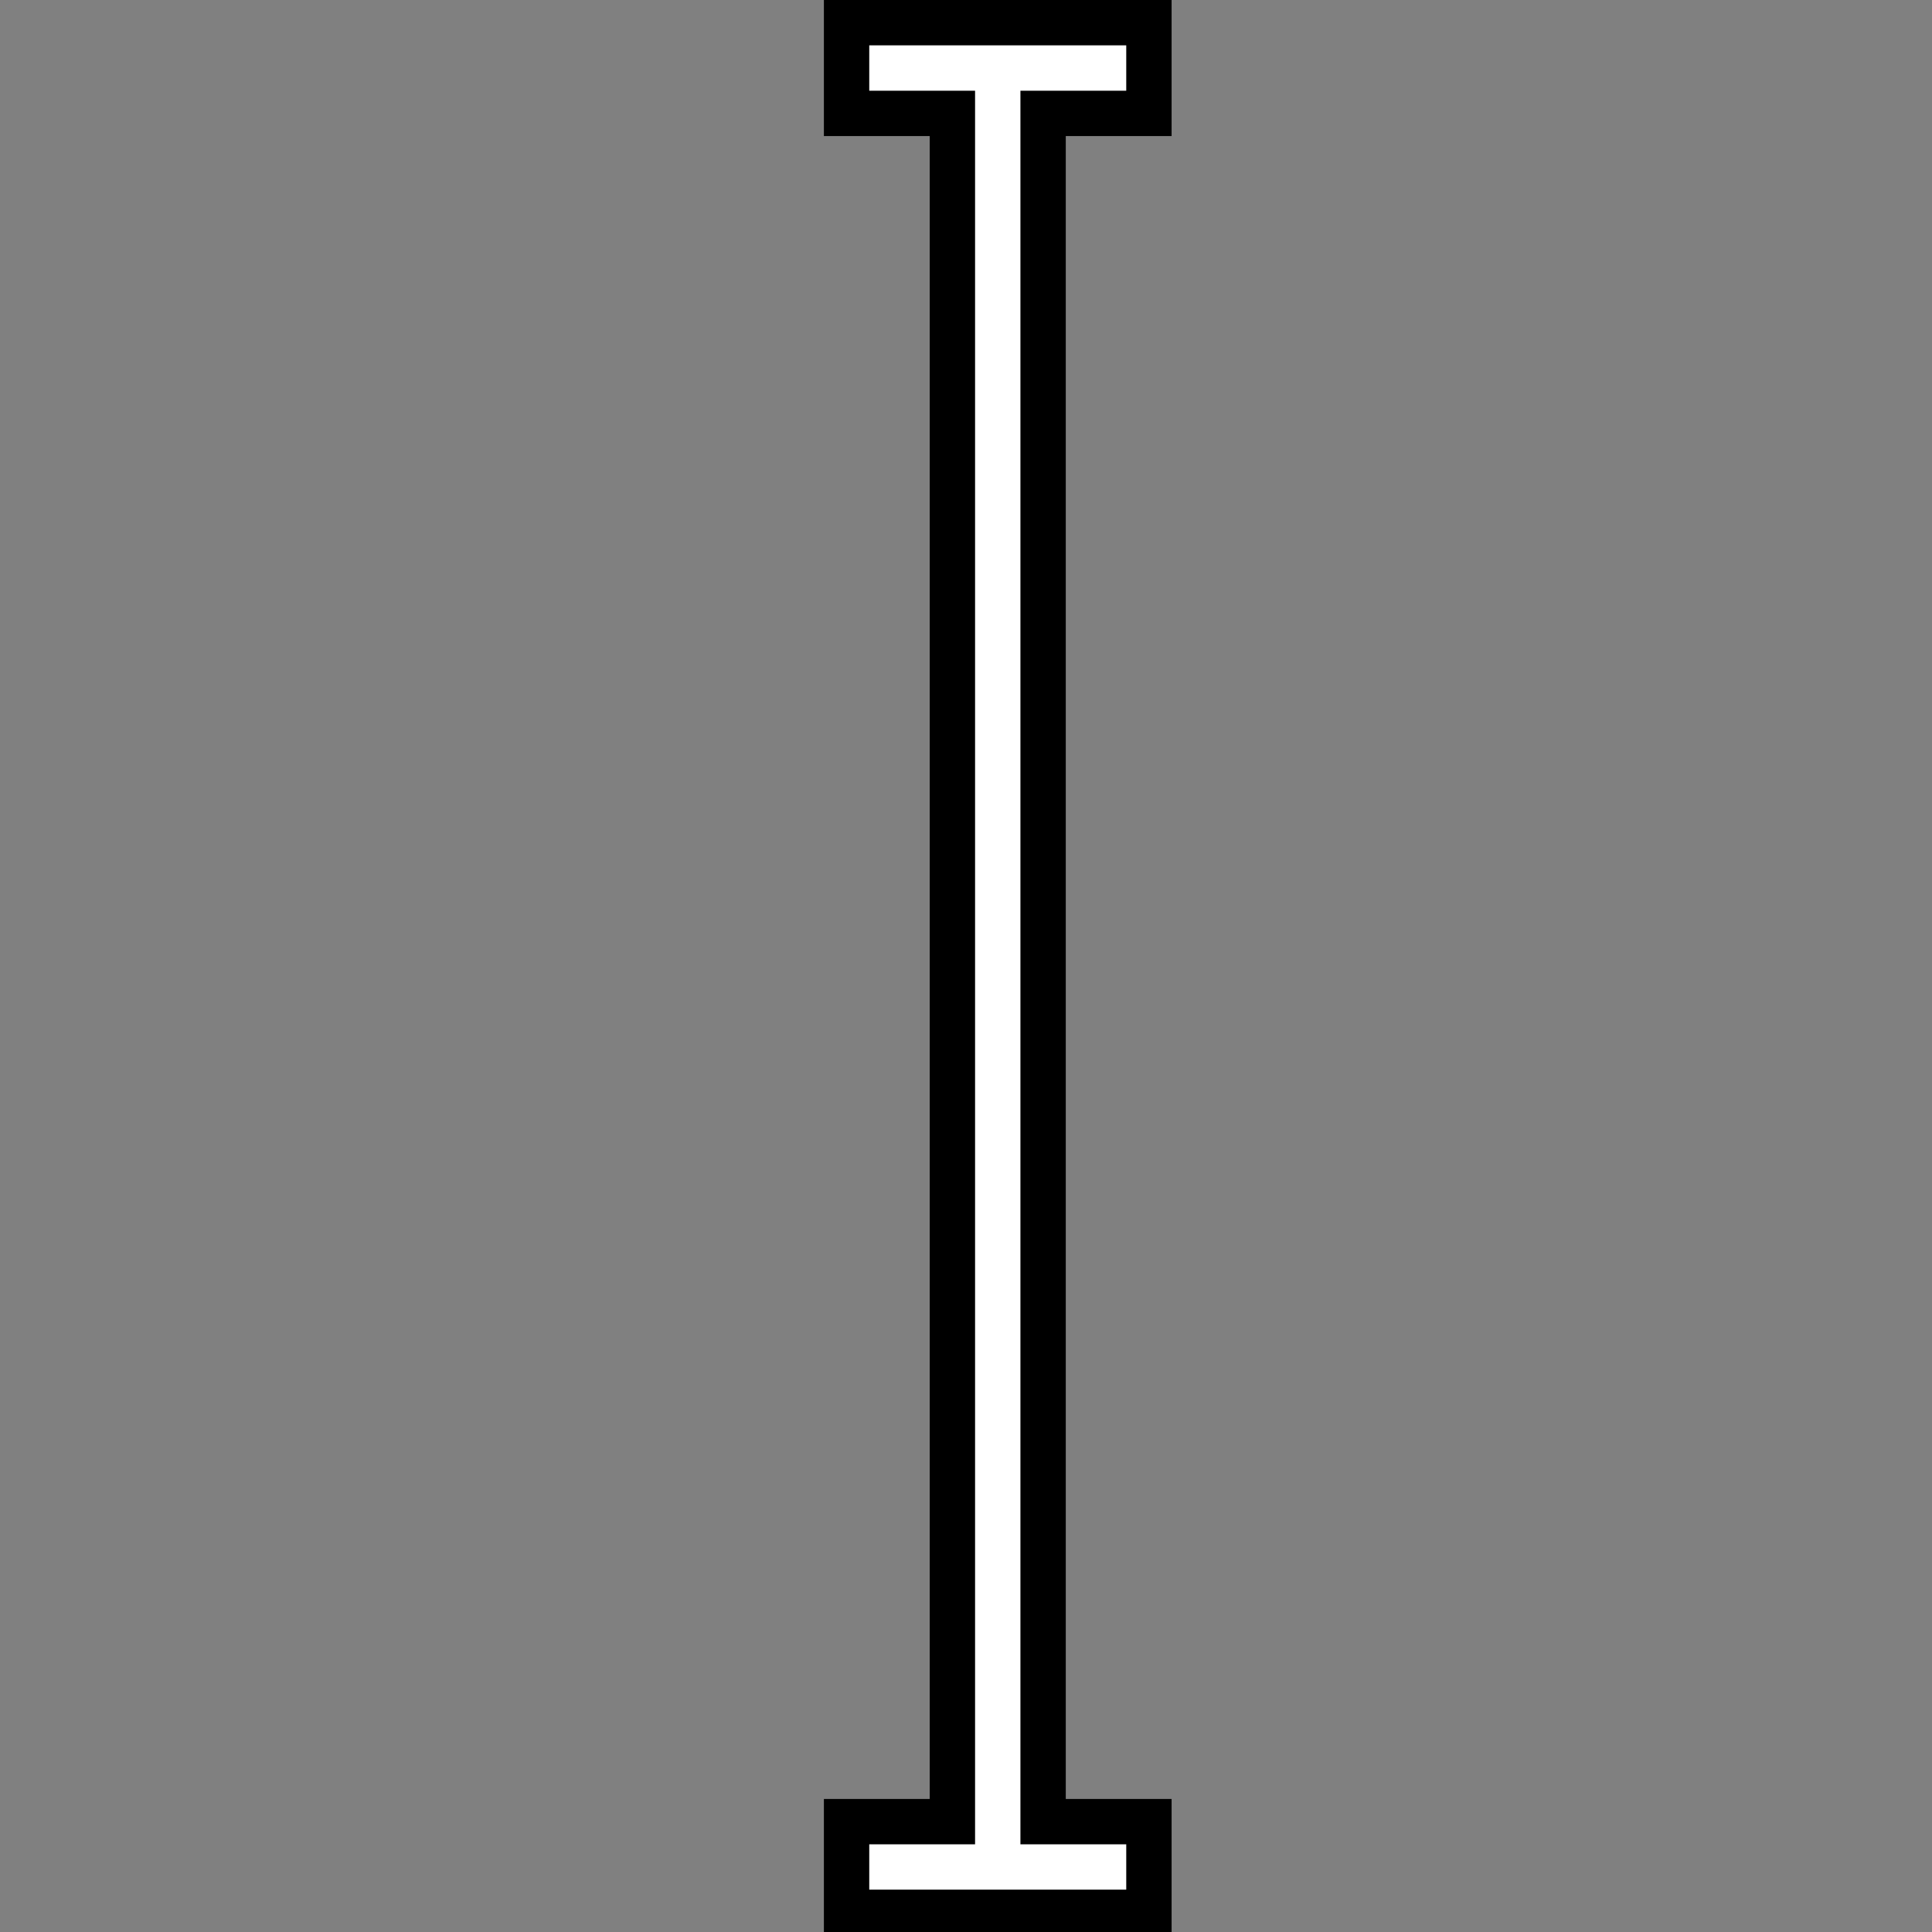 <?xml version="1.0" encoding="UTF-8" standalone="no"?>
<svg
   xmlns:dc="http://purl.org/dc/elements/1.1/"
   xmlns:cc="http://creativecommons.org/ns#"
   xmlns:rdf="http://www.w3.org/1999/02/22-rdf-syntax-ns#"
   xmlns:svg="http://www.w3.org/2000/svg"
   xmlns="http://www.w3.org/2000/svg"
   xmlns:sodipodi="http://sodipodi.sourceforge.net/DTD/sodipodi-0.dtd"
   xmlns:inkscape="http://www.inkscape.org/namespaces/inkscape"
   sodipodi:docname="text.svg"
   inkscape:version="1.0beta2 (unknown)"
   id="svg8"
   version="1.1"
   viewBox="0 0 33.867 33.867"
   height="128"
   width="128">
  <rect x="0" y="0" width="33.867" height="33.867" fill="#808080" stroke="none"/>
  <defs
     id="defs2">
    <filter
       inkscape:collect="always"
       style="color-interpolation-filters:sRGB"
       id="filter919-5"
       x="-7.1524848e-12"
       width="1"
       y="-1.3268377e-11"
       height="1">
      <feGaussianBlur
         inkscape:collect="always"
         stdDeviation="1.009295e-10"
         id="feGaussianBlur921-3" />
    </filter>
    <clipPath
       id="clipPath1002"
       clipPathUnits="userSpaceOnUse">
      <path
         style="display:inline;opacity:1;fill:#000000;fill-opacity:1;stroke:none;stroke-width:0.265px;stroke-linecap:butt;stroke-linejoin:miter;stroke-opacity:1;filter:url(#filter919-5)"
         d="M 3.5e-7,4.9999999e-8 18.521,18.256 c 3.255,-2.362 6.648,-3.347 15.346,-1.587 z"
         id="path1004"
         inkscape:connector-curvature="0"
         sodipodi:nodetypes="cccc" />
    </clipPath>
    <clipPath
       clipPathUnits="userSpaceOnUse"
       id="clipPath1002-2">
      <path
         sodipodi:nodetypes="cccc"
         inkscape:connector-curvature="0"
         id="path1004-7"
         d="M 3.5e-7,4.9999999e-8 18.521,18.256 c 3.255,-2.362 6.648,-3.347 15.346,-1.587 z"
         style="display:inline;opacity:1;fill:#000000;fill-opacity:1;stroke:none;stroke-width:0.265px;stroke-linecap:butt;stroke-linejoin:miter;stroke-opacity:1;filter:url(#filter919-5)" />
    </clipPath>
    <clipPath
       clipPathUnits="userSpaceOnUse"
       id="clipPath1002-6">
      <path
         sodipodi:nodetypes="cccc"
         inkscape:connector-curvature="0"
         id="path1004-1"
         d="M 3.5e-7,4.9999999e-8 18.521,18.256 c 3.255,-2.362 6.648,-3.347 15.346,-1.587 z"
         style="display:inline;opacity:1;fill:#000000;fill-opacity:1;stroke:none;stroke-width:0.265px;stroke-linecap:butt;stroke-linejoin:miter;stroke-opacity:1;filter:url(#filter919-5)" />
    </clipPath>
  </defs>
  <sodipodi:namedview
     inkscape:window-maximized="1"
     inkscape:window-y="0"
     inkscape:window-x="0"
     inkscape:window-height="752"
     inkscape:window-width="1366"
     inkscape:pagecheckerboard="true"
     units="px"
     showgrid="false"
     inkscape:document-rotation="0"
     inkscape:current-layer="layer1"
     inkscape:document-units="px"
     inkscape:cy="71.21094"
     inkscape:cx="56.258072"
     inkscape:zoom="3.7018724"
     inkscape:pageshadow="2"
     inkscape:pageopacity="0.0"
     borderopacity="1.0"
     bordercolor="#666666"
     pagecolor="#ffffff"
     id="base" />
  <g
     style="display:inline"
     id="layer1"
     inkscape:groupmode="layer"
     inkscape:label="Layer 1">
    <path
       inkscape:connector-curvature="0"
       transform="scale(0.265)"
       d="m 56,1.5 v 6 h 7 v 113 h -7 v 6 h 7 6 7 v -6 H 69 V 7.5 h 7 v -6 z"
       style="fill:#ffffff;stroke:#000000;stroke-width:3;stroke-linecap:round;stroke-opacity:1"
       id="rect867" />
  </g>
</svg>
